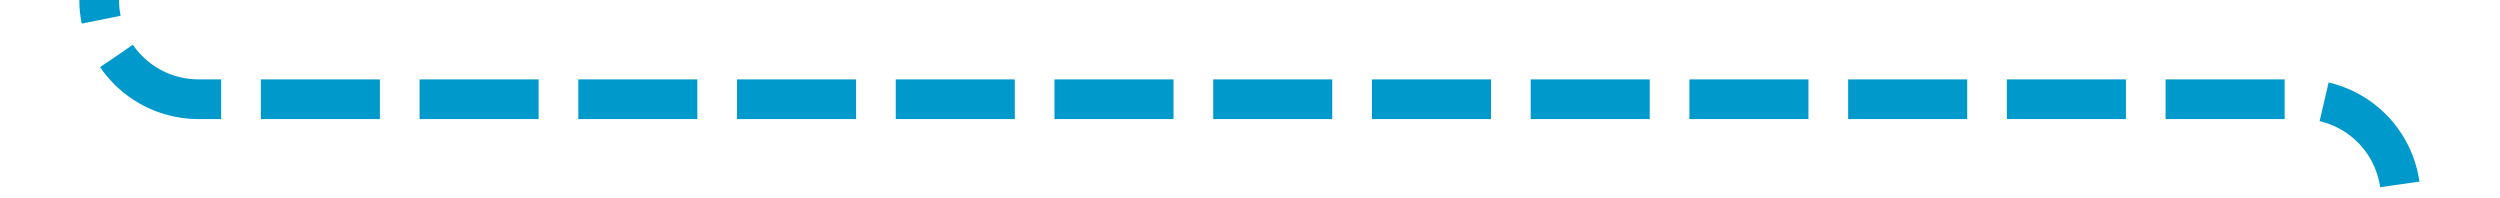 ﻿<?xml version="1.0" encoding="utf-8"?>
<svg version="1.1" xmlns:xlink="http://www.w3.org/1999/xlink" width="126px" height="10px" preserveAspectRatio="xMinYMid meet" viewBox="1140 384  126 8" xmlns="http://www.w3.org/2000/svg">
  <path d="M 1145 378  L 1145 383  A 5 5 0 0 0 1150 388 L 1256 388  A 5 5 0 0 1 1261 393 L 1261 825  A 5 5 0 0 1 1256 830 L 999 830  A 5 5 0 0 0 994 835 L 994 844  " stroke-width="2" stroke-dasharray="6,2" stroke="#0099cc" fill="none" />
  <path d="M 998.293 838.893  L 994 843.186  L 989.707 838.893  L 988.293 840.307  L 993.293 845.307  L 994 846.014  L 994.707 845.307  L 999.707 840.307  L 998.293 838.893  Z " fill-rule="nonzero" fill="#0099cc" stroke="none" />
</svg>